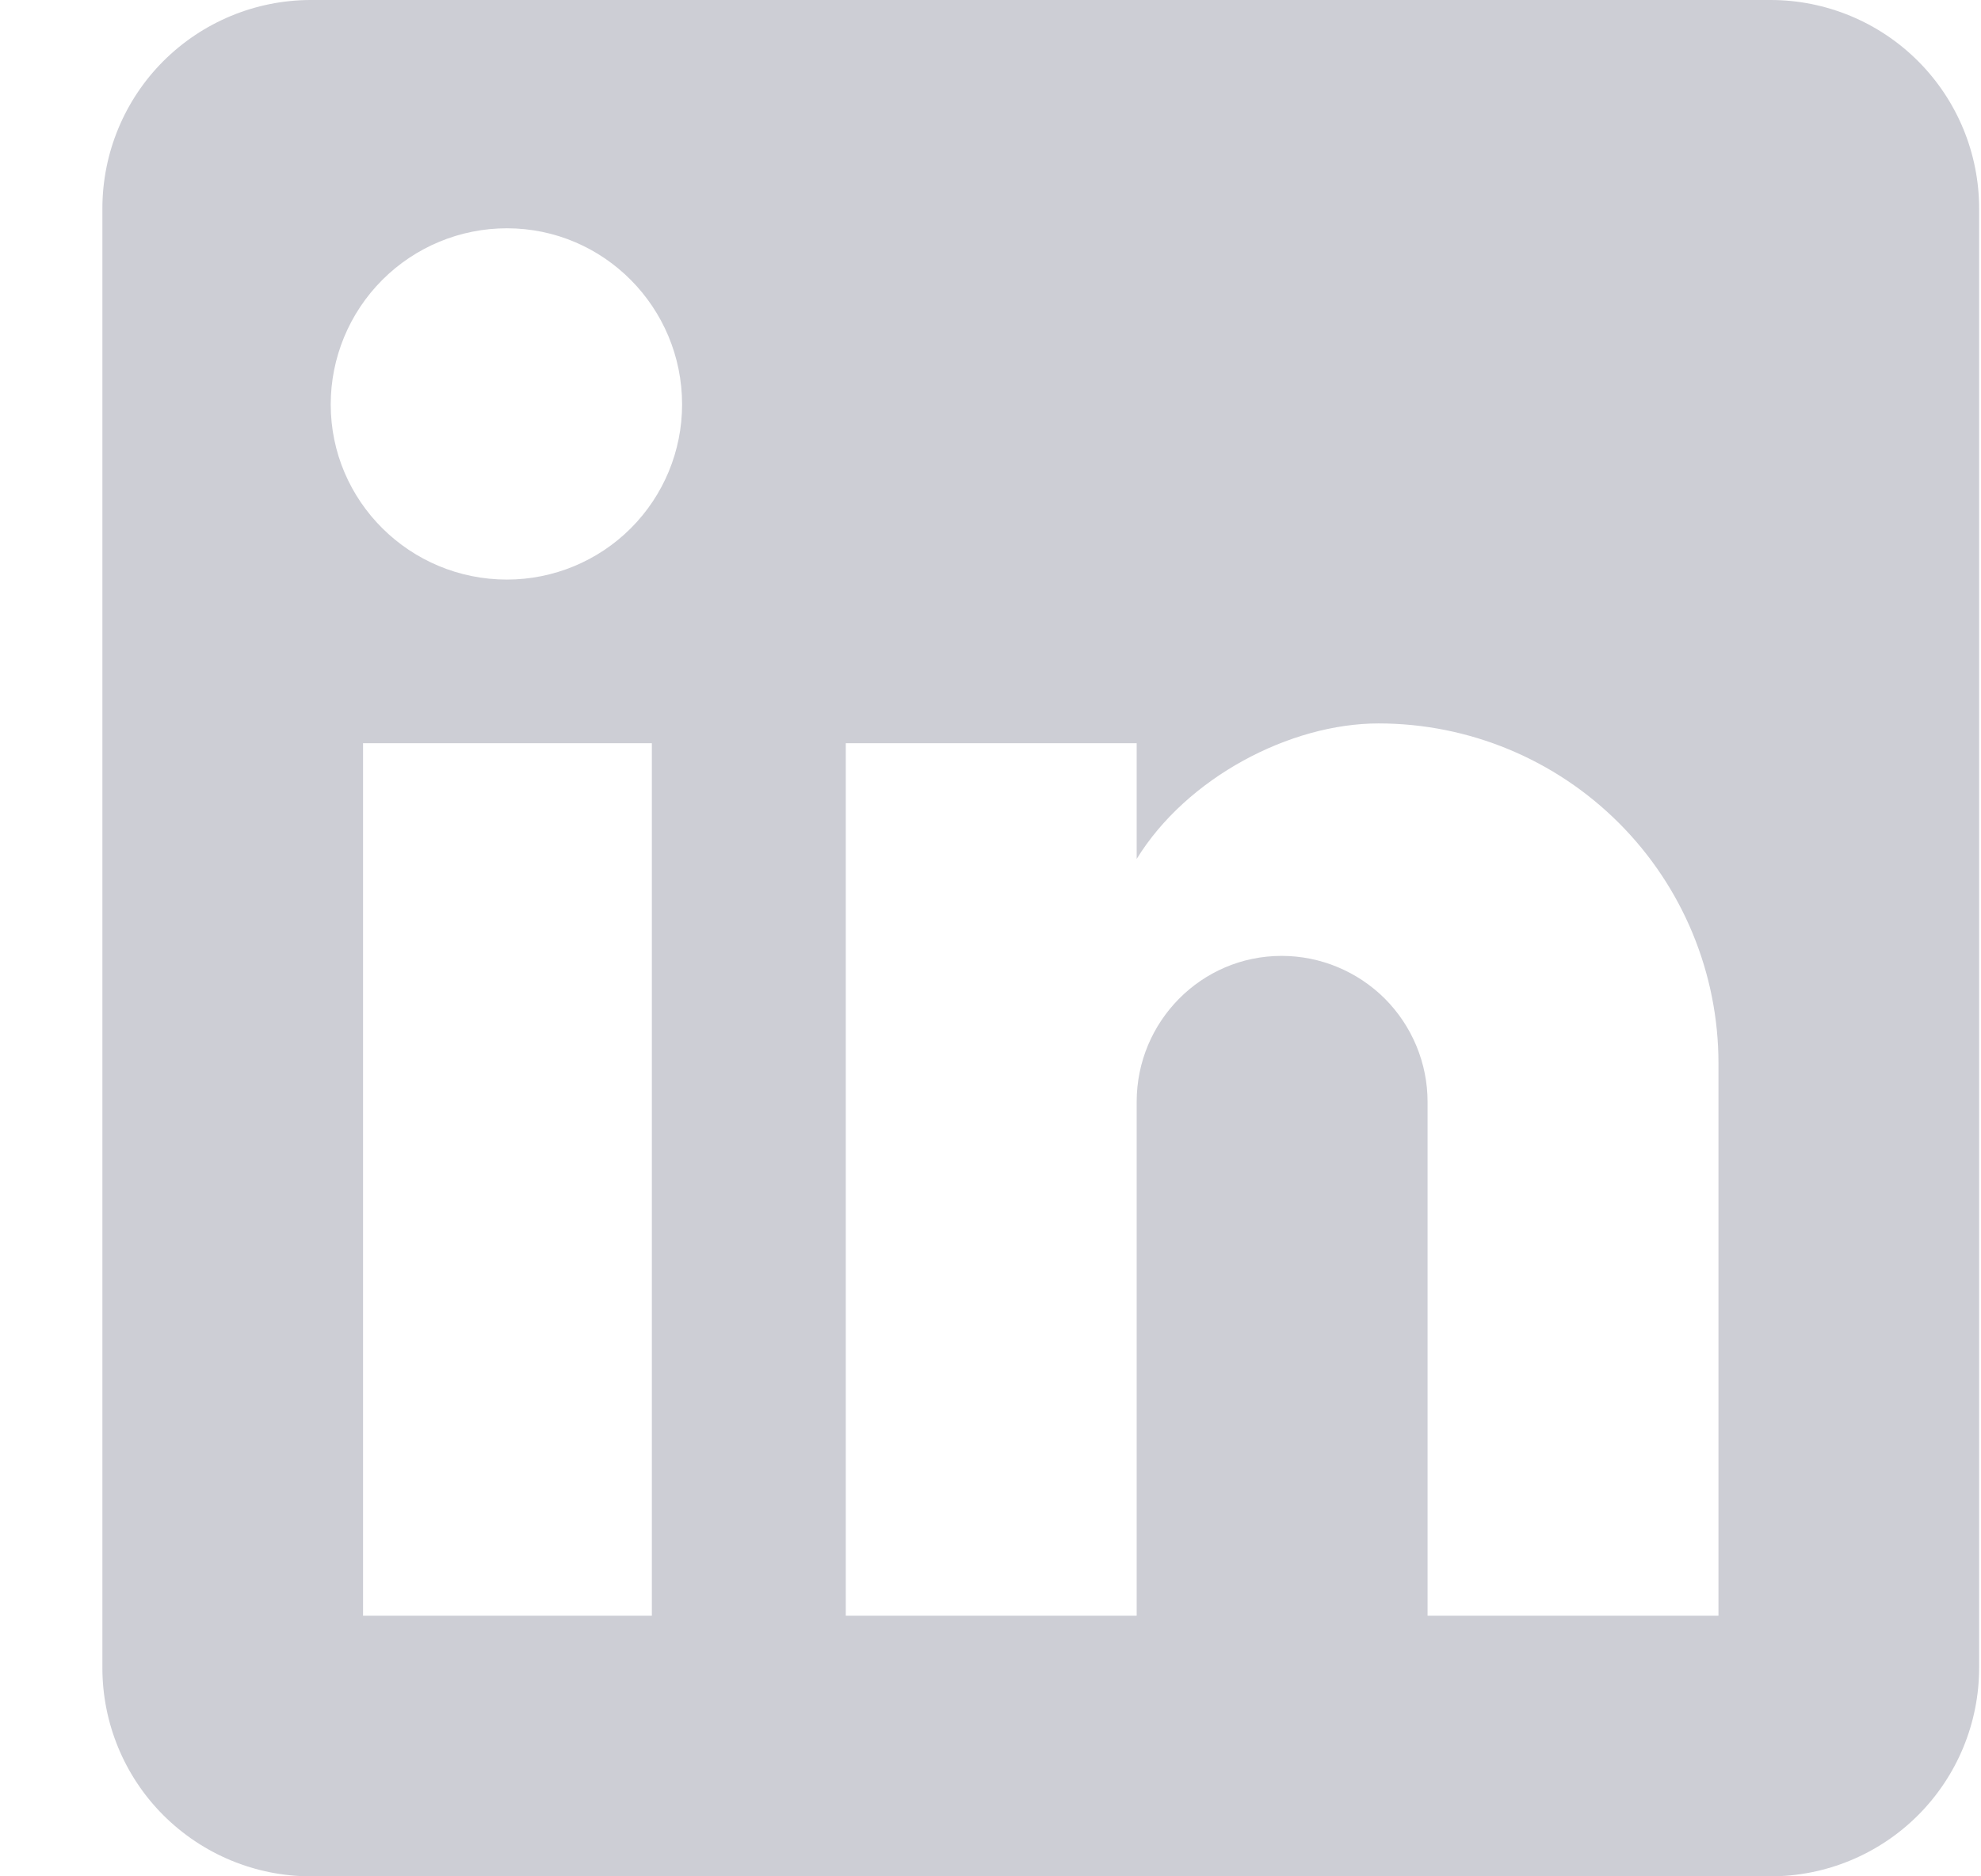 <svg width="19" height="18" viewBox="0 0 19 18" fill="none" xmlns="http://www.w3.org/2000/svg">
<path d="M16.982 0C17.512 0 18.021 0.211 18.396 0.586C18.771 0.961 18.982 1.47 18.982 2V16C18.982 16.53 18.771 17.039 18.396 17.414C18.021 17.789 17.512 18 16.982 18H2.982C2.451 18 1.943 17.789 1.567 17.414C1.192 17.039 0.982 16.53 0.982 16V2C0.982 1.47 1.192 0.961 1.567 0.586C1.943 0.211 2.451 0 2.982 0H16.982ZM16.482 15.5V10.2C16.482 9.335 16.138 8.506 15.527 7.895C14.915 7.283 14.086 6.94 13.222 6.94C12.372 6.94 11.382 7.46 10.902 8.24V7.13H8.112V15.5H10.902V10.57C10.902 9.8 11.522 9.17 12.292 9.17C12.663 9.17 13.019 9.318 13.282 9.58C13.544 9.843 13.692 10.199 13.692 10.57V15.5H16.482ZM4.862 5.56C5.307 5.56 5.735 5.383 6.05 5.068C6.365 4.753 6.542 4.326 6.542 3.88C6.542 2.95 5.792 2.19 4.862 2.19C4.413 2.19 3.984 2.368 3.667 2.685C3.35 3.002 3.172 3.432 3.172 3.88C3.172 4.81 3.932 5.56 4.862 5.56ZM6.252 15.5V7.13H3.482V15.5H6.252Z" fill="#cdced5"/>
</svg>
